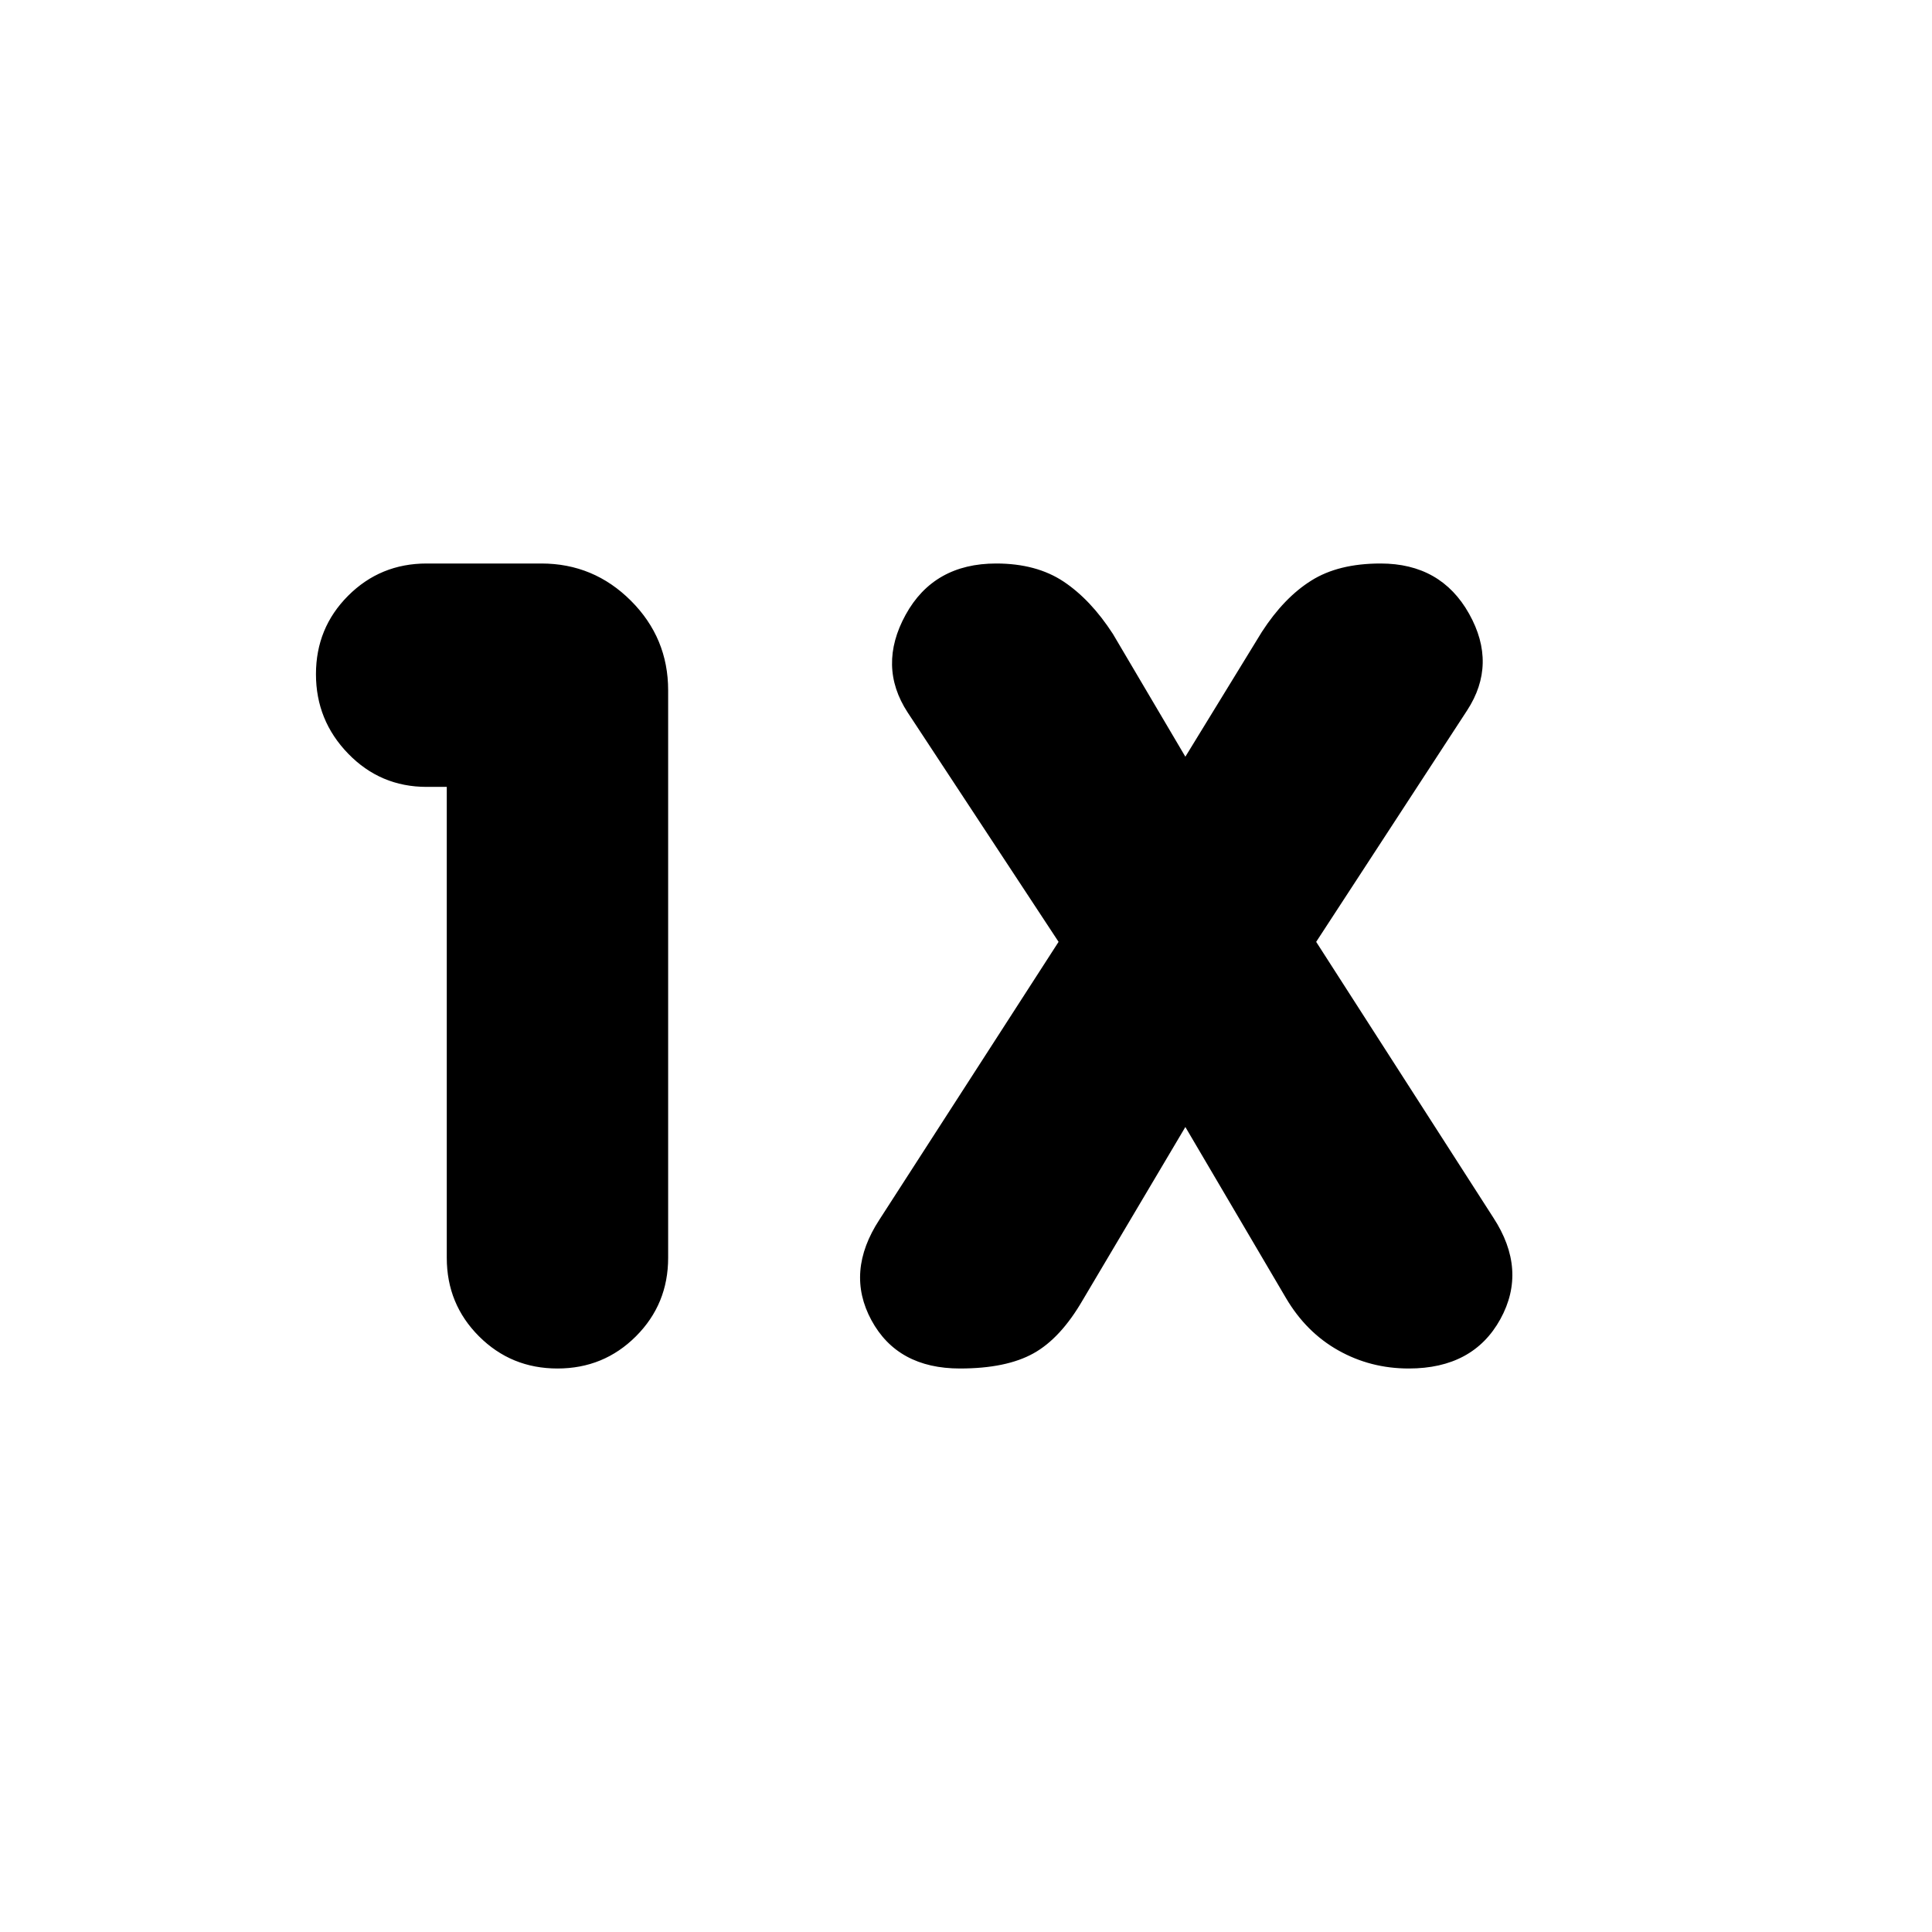 <svg xmlns="http://www.w3.org/2000/svg" height="24" width="24"><path d="M6.925 17q-.575 0-.975-.4t-.4-.975v-5.85H5.3q-.575 0-.975-.413-.4-.412-.4-.987t.4-.975q.4-.4.975-.4h1.425q.65 0 1.113.463.462.462.462 1.112v7.05q0 .575-.4.975t-.975.4Zm5 0q-.775 0-1.1-.6-.325-.6.1-1.25l2.225-3.45-1.875-2.85q-.375-.575-.025-1.213Q11.6 7 12.375 7q.5 0 .838.225.337.225.612.65l.9 1.525.95-1.55q.275-.425.613-.637Q16.625 7 17.15 7q.75 0 1.1.625.35.625-.025 1.2L16.35 11.7l2.2 3.425q.425.65.088 1.262Q18.3 17 17.5 17q-.475 0-.875-.225t-.65-.65L14.725 14l-1.275 2.15q-.275.475-.612.662-.338.188-.913.188Z"/></svg>